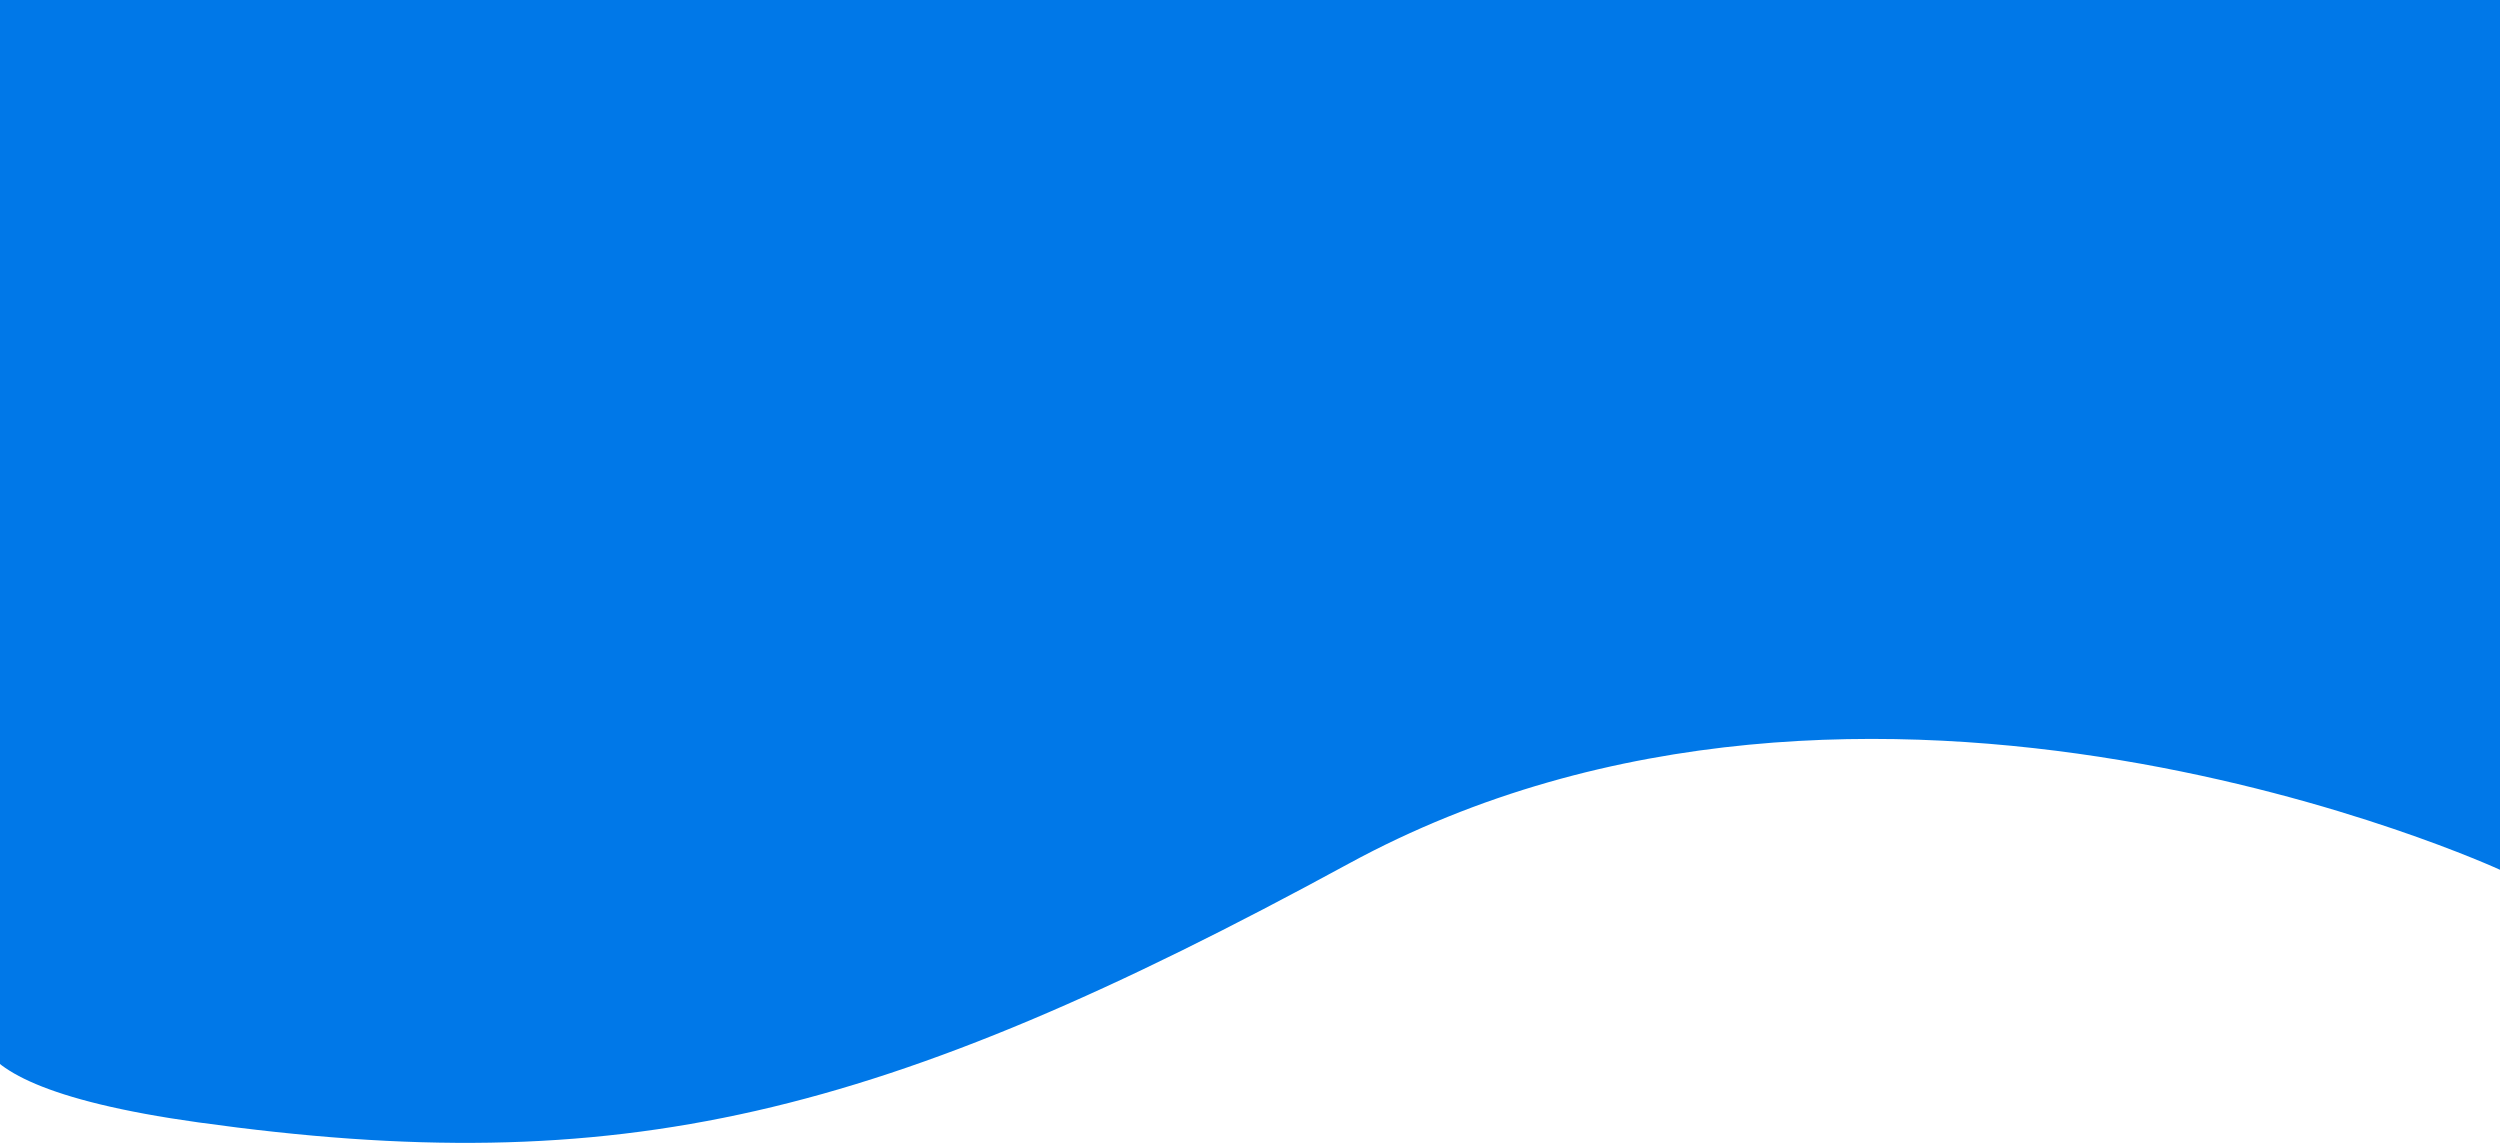 <svg width="1440" height="659" viewBox="0 0 1440 659" fill="none" xmlns="http://www.w3.org/2000/svg">
<path d="M114.277 646.5C-65.224 621.5 -0.721 572.5 -0.721 572.5V0H719.5H1440V251.5V501C1440 501 1077.56 333.745 776.779 497.5C506.776 644.5 357.517 680.377 114.277 646.5Z" fill="#0078E8"/>
</svg>
